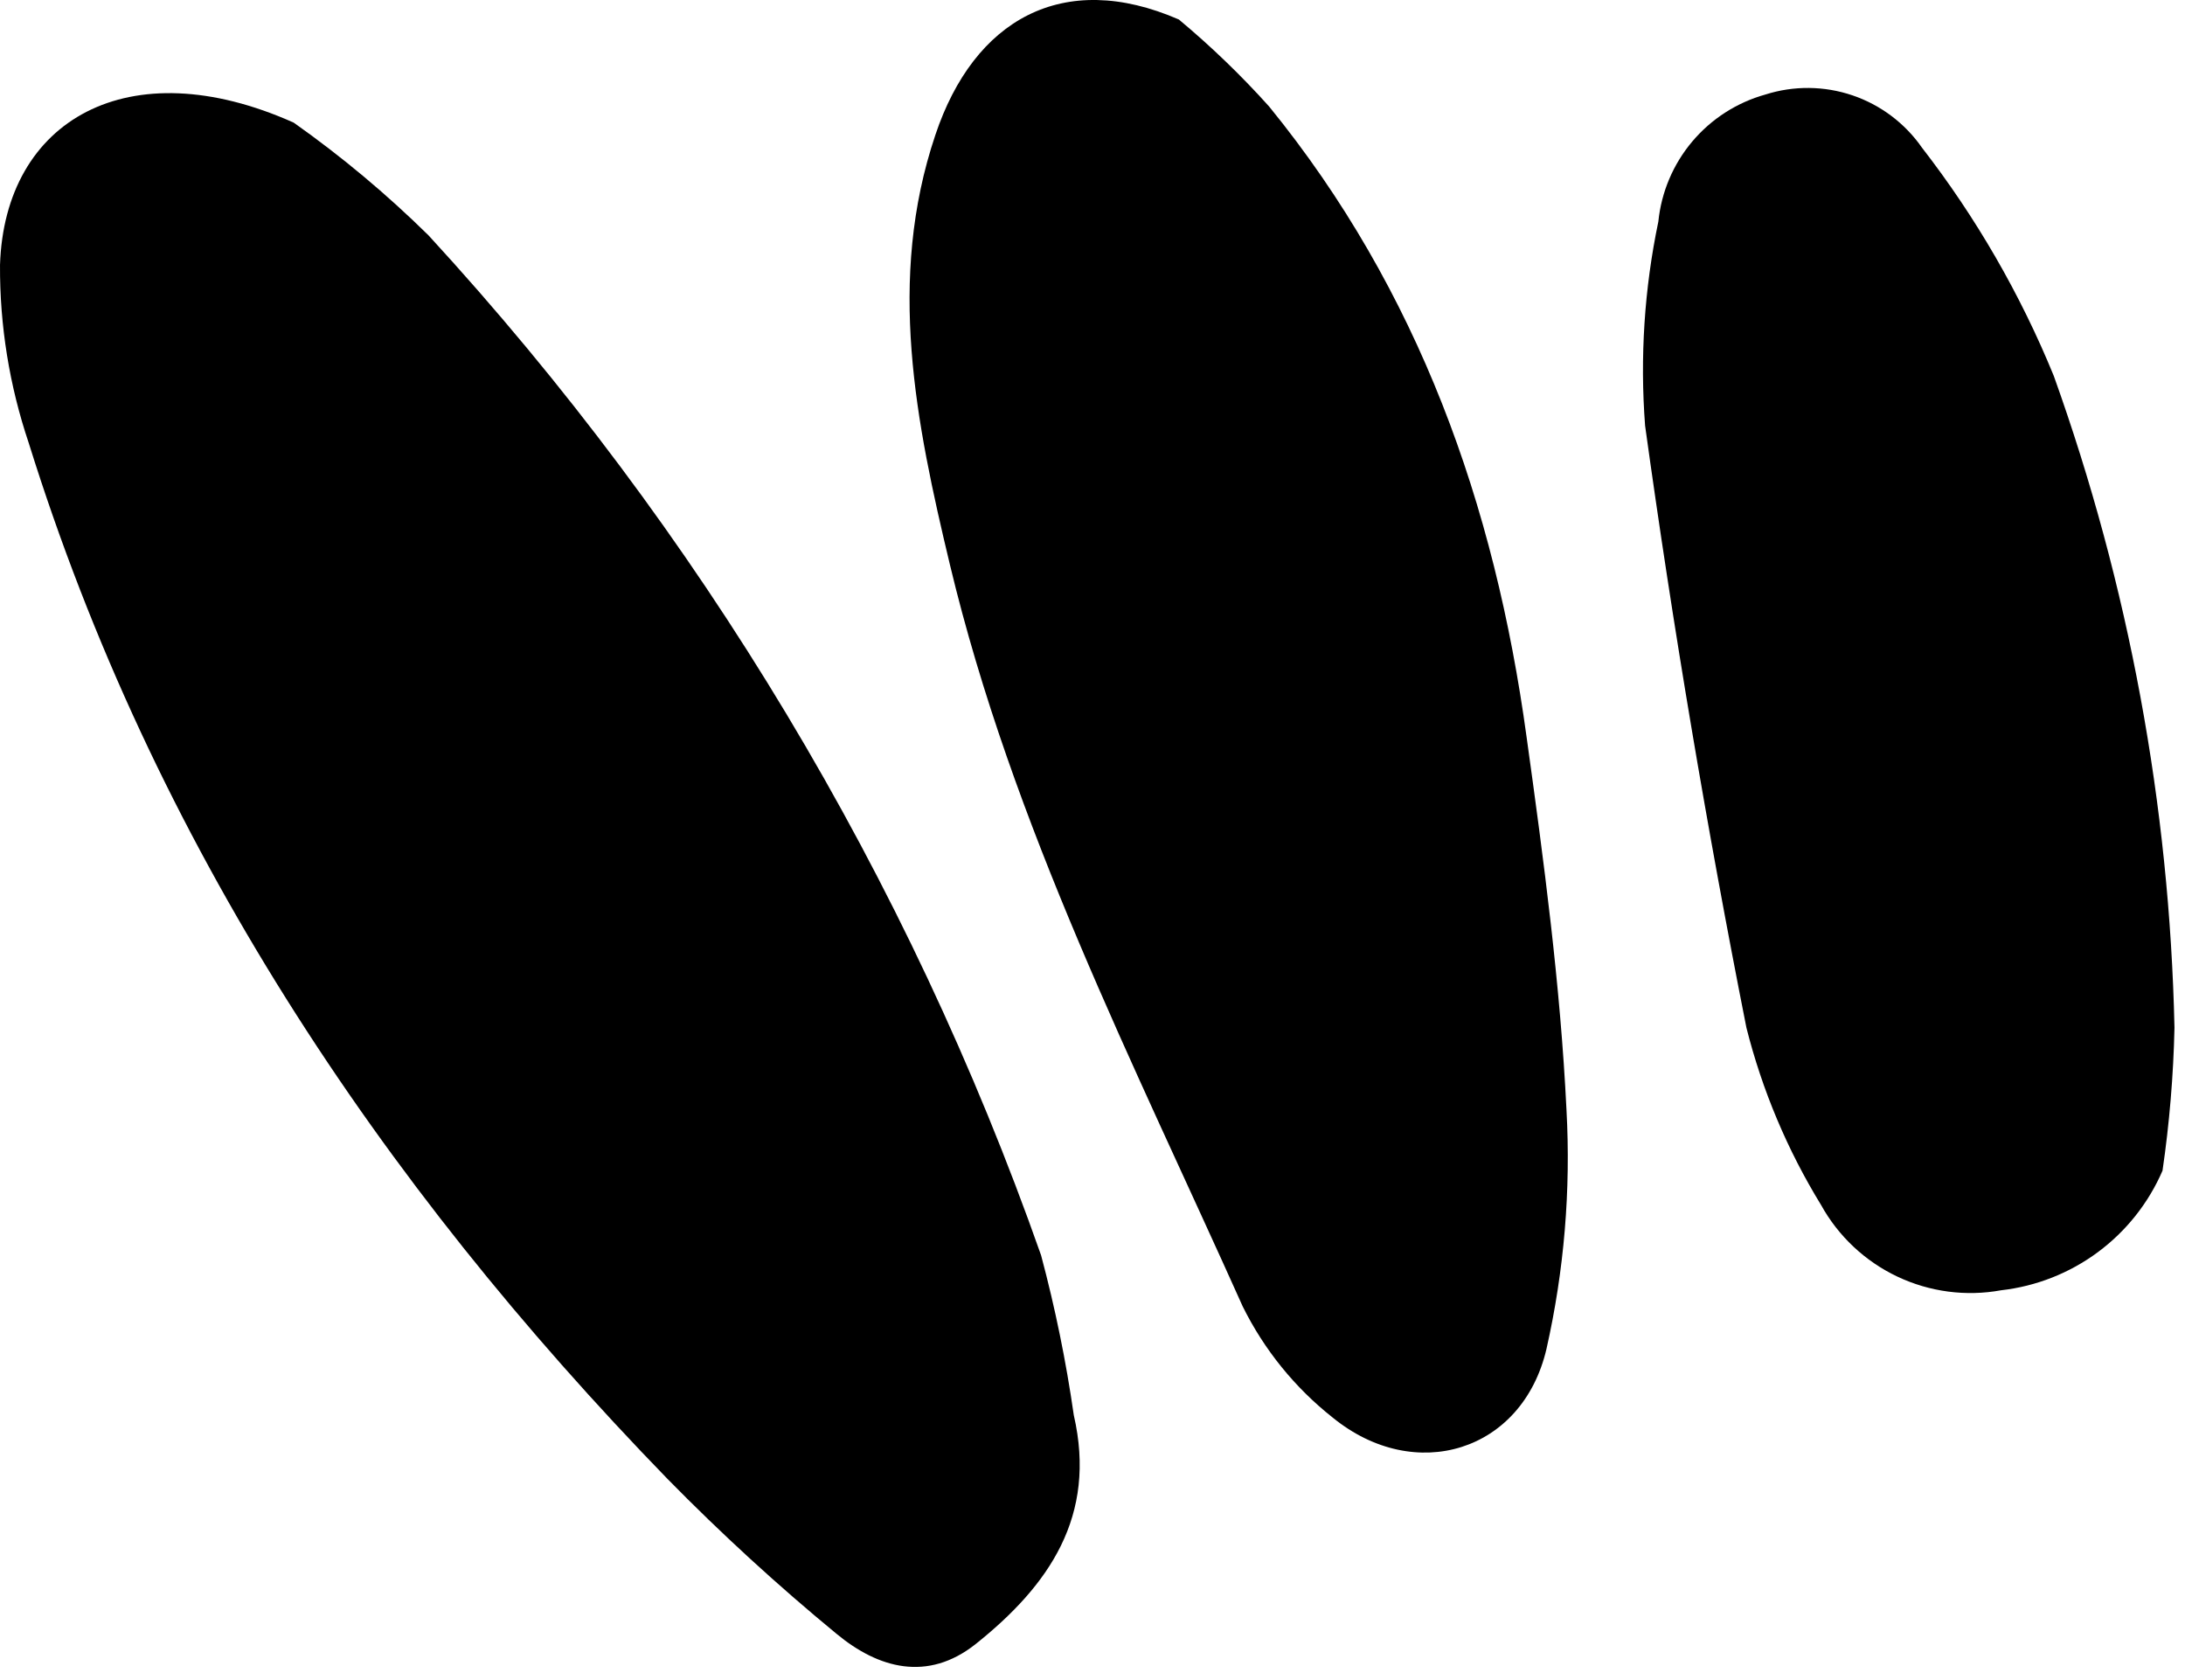 <svg class="paw" viewBox="0 0 147 113">
	<g transform="matrix(1,0,0,1,-8.099,-7.355)">
		<path d="M78.142,91.805C69.192,66.377 55.17,43.032 36.926,23.186C34.114,20.417 31.082,17.882 27.858,15.605C16.748,10.636 8.41,15.43 8.1,25.178C8.078,29.25 8.731,33.297 10.032,37.155C18.413,64.006 33.545,86.799 53.001,106.836C56.609,110.513 60.409,113.996 64.387,117.269C67.193,119.592 70.501,120.508 73.727,117.96C78.686,114.005 81.905,109.343 80.34,102.551C79.821,98.929 79.087,95.341 78.142,91.805Z" />
		<path d="M113.487,82.014C113.079,73.632 111.964,65.275 110.803,56.935C108.671,41.329 103.549,26.883 93.483,14.522C91.602,12.426 89.571,10.469 87.408,8.666C79.612,5.274 73.623,8.673 71.028,16.431C67.746,26.174 69.717,35.776 72.001,45.319C76.203,62.874 84.375,78.894 91.703,95.235C93.143,98.148 95.213,100.704 97.763,102.719C103.3,107.228 110.524,105.019 112.141,98.098C113.331,92.824 113.784,87.412 113.487,82.014Z" />
		<path d="M154.391,76.491C154.062,61.534 151.321,46.728 146.272,32.644C144.026,27.147 141.041,21.98 137.402,17.287C136.259,15.644 134.619,14.411 132.724,13.768C130.828,13.125 128.777,13.106 126.87,13.714C124.948,14.249 123.233,15.351 121.947,16.877C120.662,18.402 119.867,20.28 119.667,22.265C118.724,26.775 118.424,31.396 118.776,35.99C120.654,49.547 122.932,63.053 125.591,76.482C126.651,80.689 128.343,84.71 130.611,88.409C131.775,90.514 133.571,92.201 135.746,93.231C137.92,94.261 140.363,94.584 142.73,94.151C145.087,93.884 147.332,92.999 149.238,91.587C151.144,90.174 152.644,88.284 153.586,86.107C154.051,82.921 154.32,79.71 154.391,76.491Z" />
	</g>
</svg>
